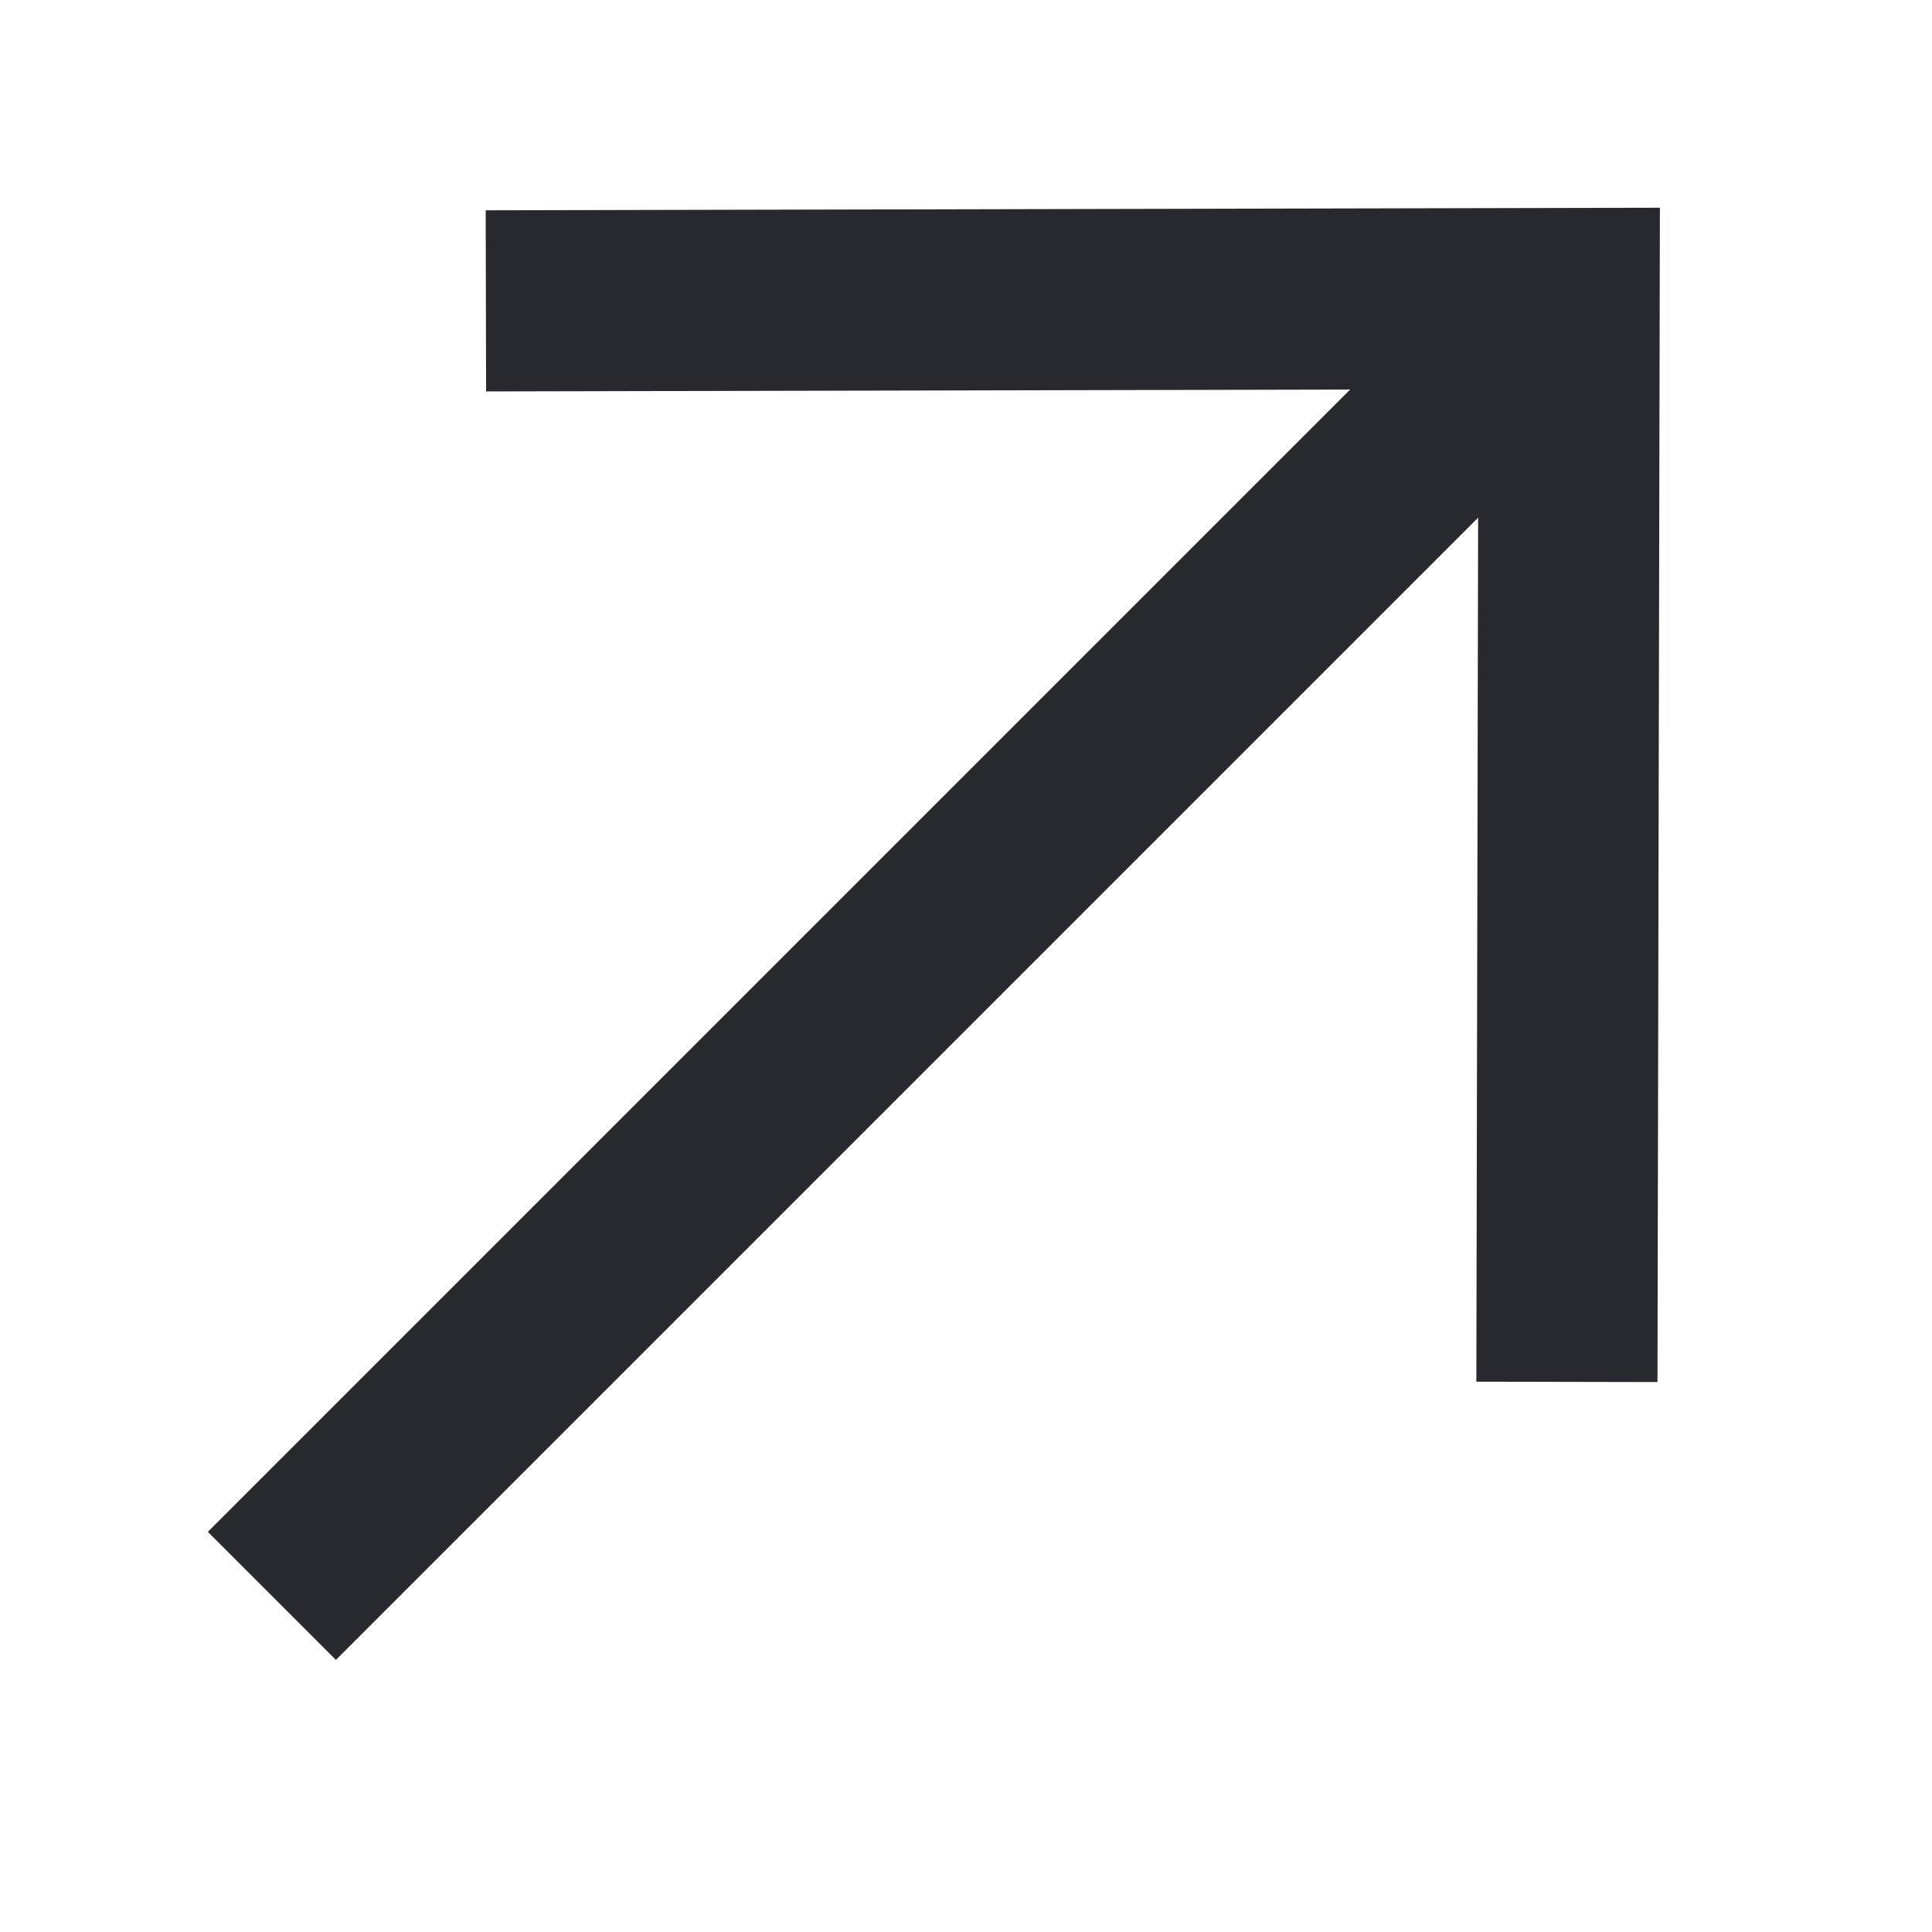 <svg width="16" height="16" viewBox="0 0 16 16" fill="none" xmlns="http://www.w3.org/2000/svg">
<path d="M12.587 2.881L2.782 12.686" stroke="#27292F" stroke-width="1.5" stroke-linecap="square"/>
<path d="M4.774 2.49L12.995 2.472L12.978 10.694" stroke="#27292F" stroke-width="1.5" stroke-linecap="square"/>
</svg>
